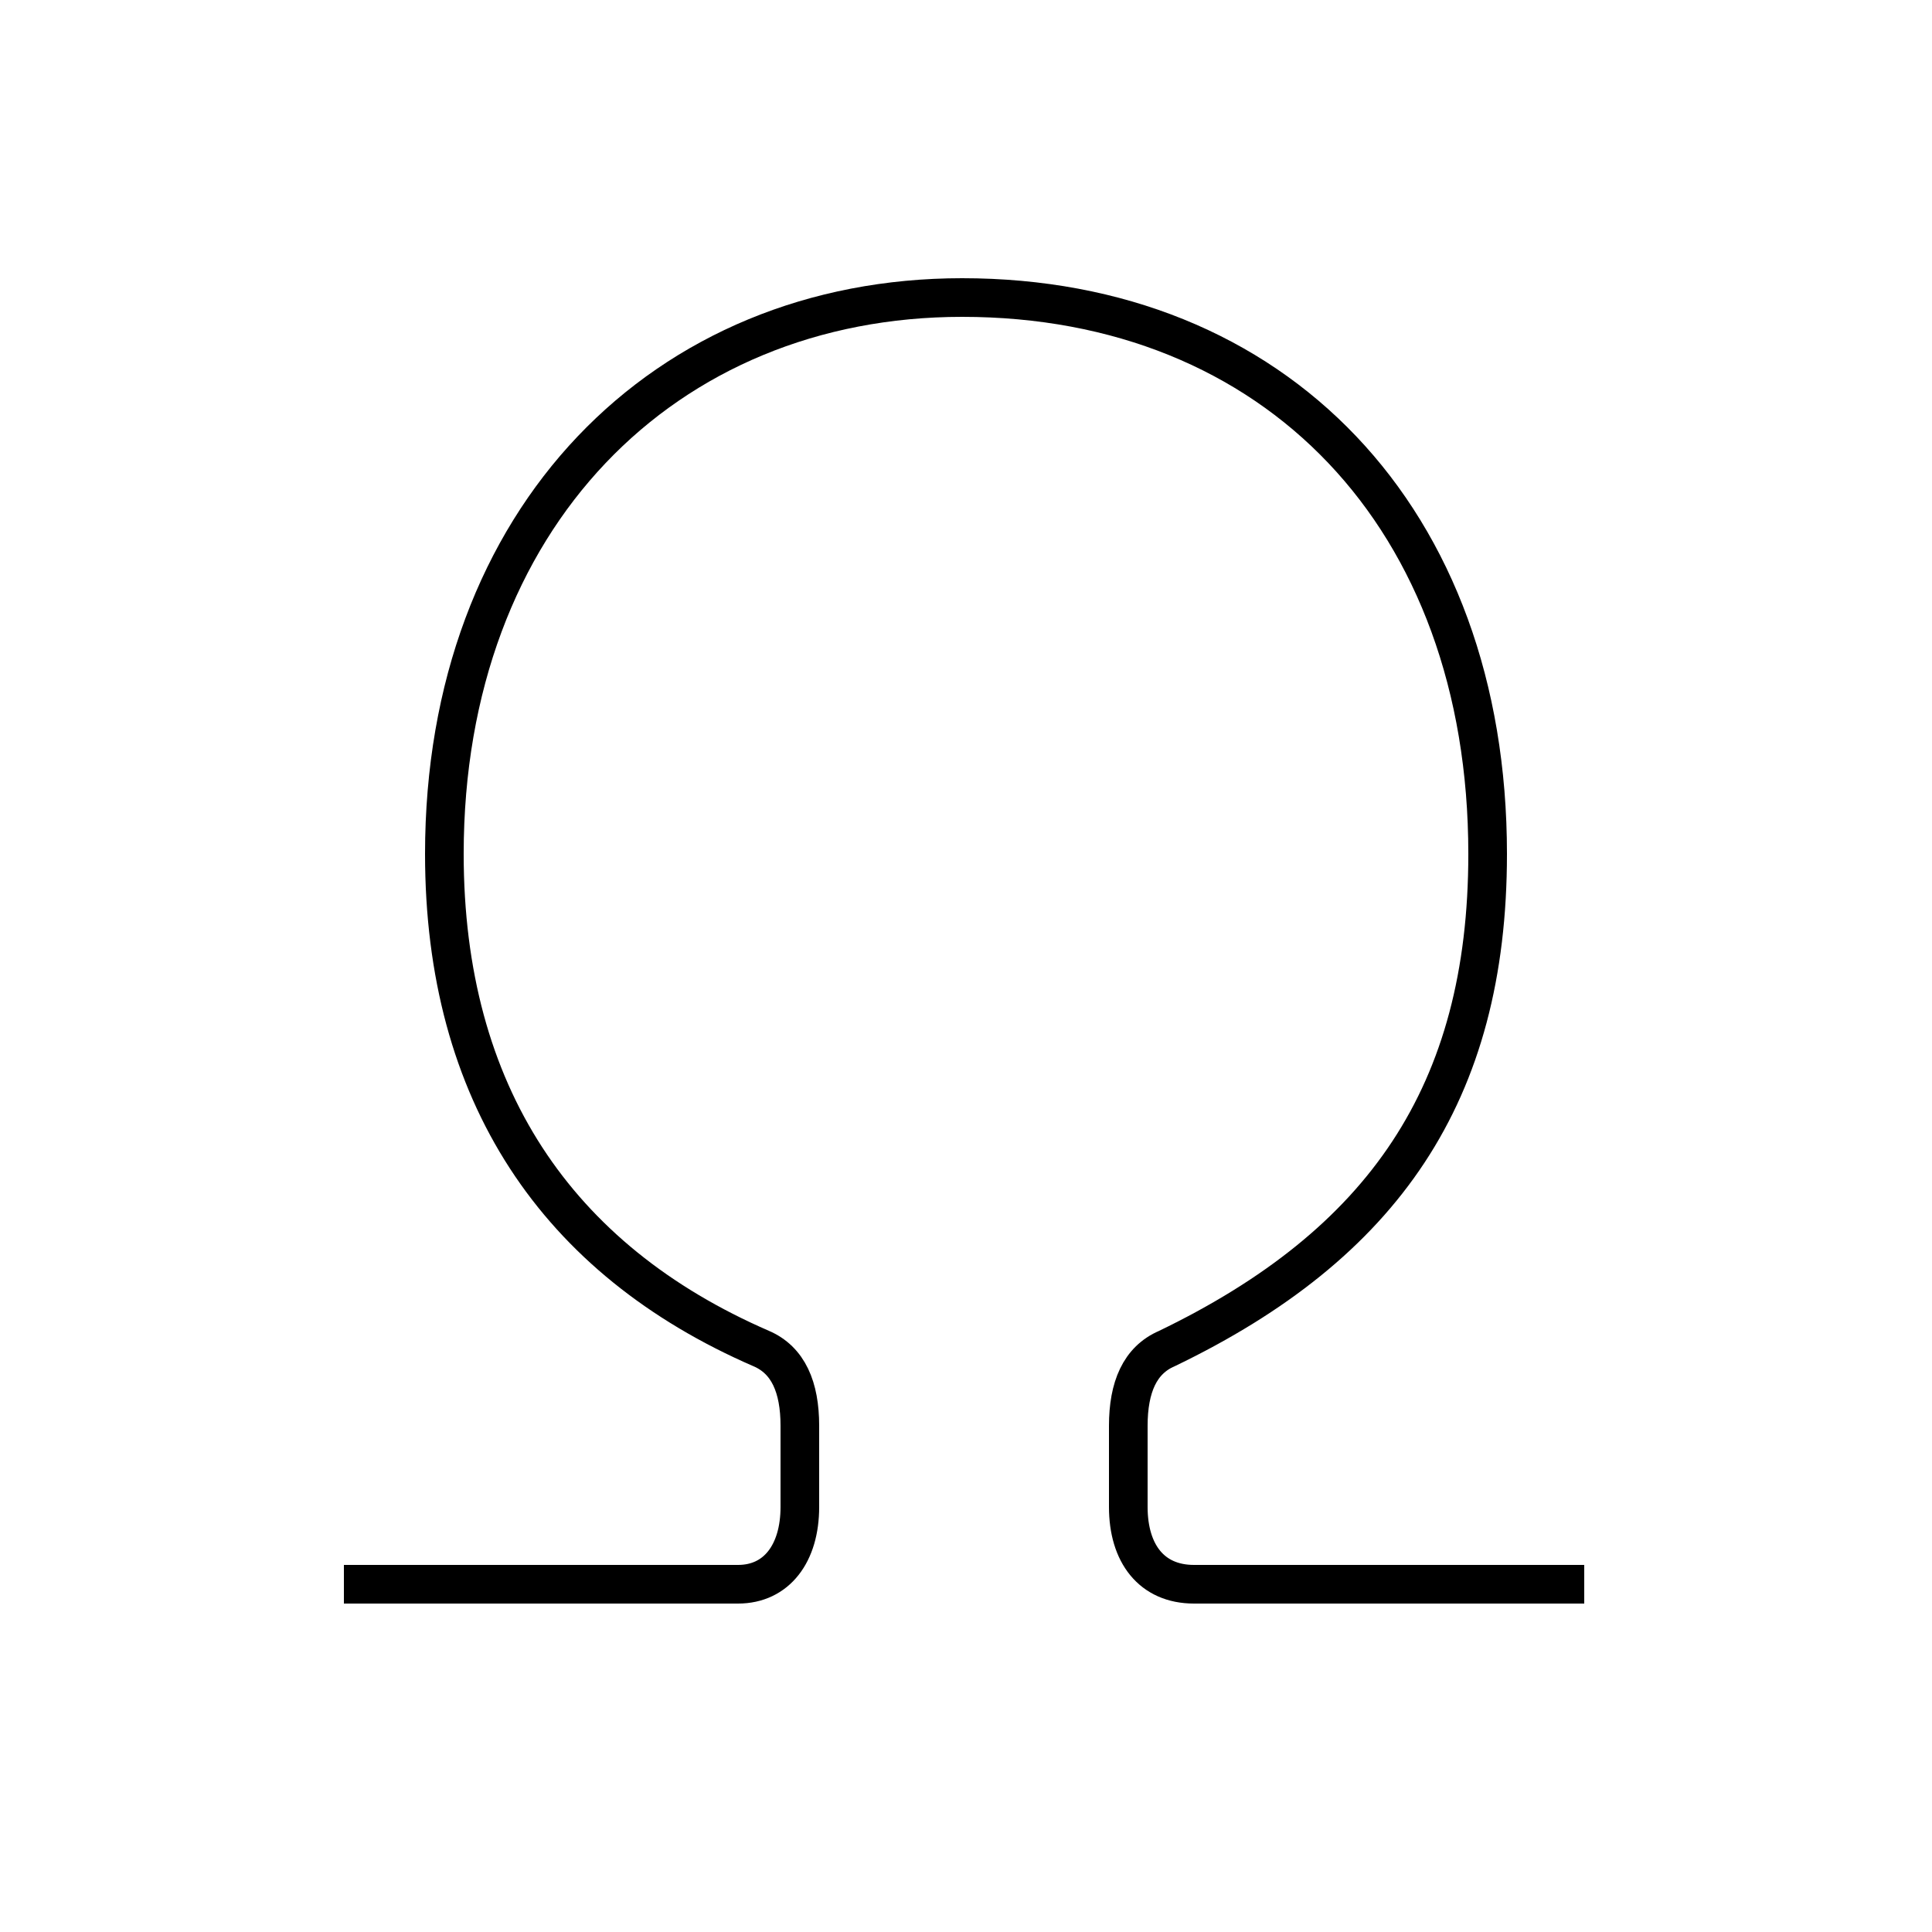 <?xml version='1.0' encoding='utf8'?>
<svg viewBox="0.0 -6.0 50.0 50.0" version="1.1" xmlns="http://www.w3.org/2000/svg">
<rect x="0.0" y="-6.0" width="50.0" height="50.0" fill="#808080" stroke="none"/>
<rect x="-1000" y="-1000" width="2000" height="2000" stroke="white" fill="white"/>
<g style="fill:white;stroke:#000000;  stroke-width:1">
<path d="M 8.9 -3.0 L 19.1 -3.0 C 20.1 -3.0 20.7 -3.8 20.7 -5.0 L 20.7 -7.1 C 20.7 -8.1 20.4 -8.8 19.7 -9.1 C 14.4 -11.4 11.5 -15.7 11.5 -21.9 C 11.5 -30.6 17.2 -36.3 24.9 -36.3 C 33.0 -36.3 38.5 -30.6 38.5 -21.9 C 38.5 -15.7 35.8 -11.8 30.2 -9.1 C 29.5 -8.8 29.2 -8.1 29.2 -7.1 L 29.2 -5.0 C 29.2 -3.8 29.8 -3.0 30.9 -3.0 L 41.0 -3.0" transform="translate(0.0 38.0)" />
</g>
</svg>